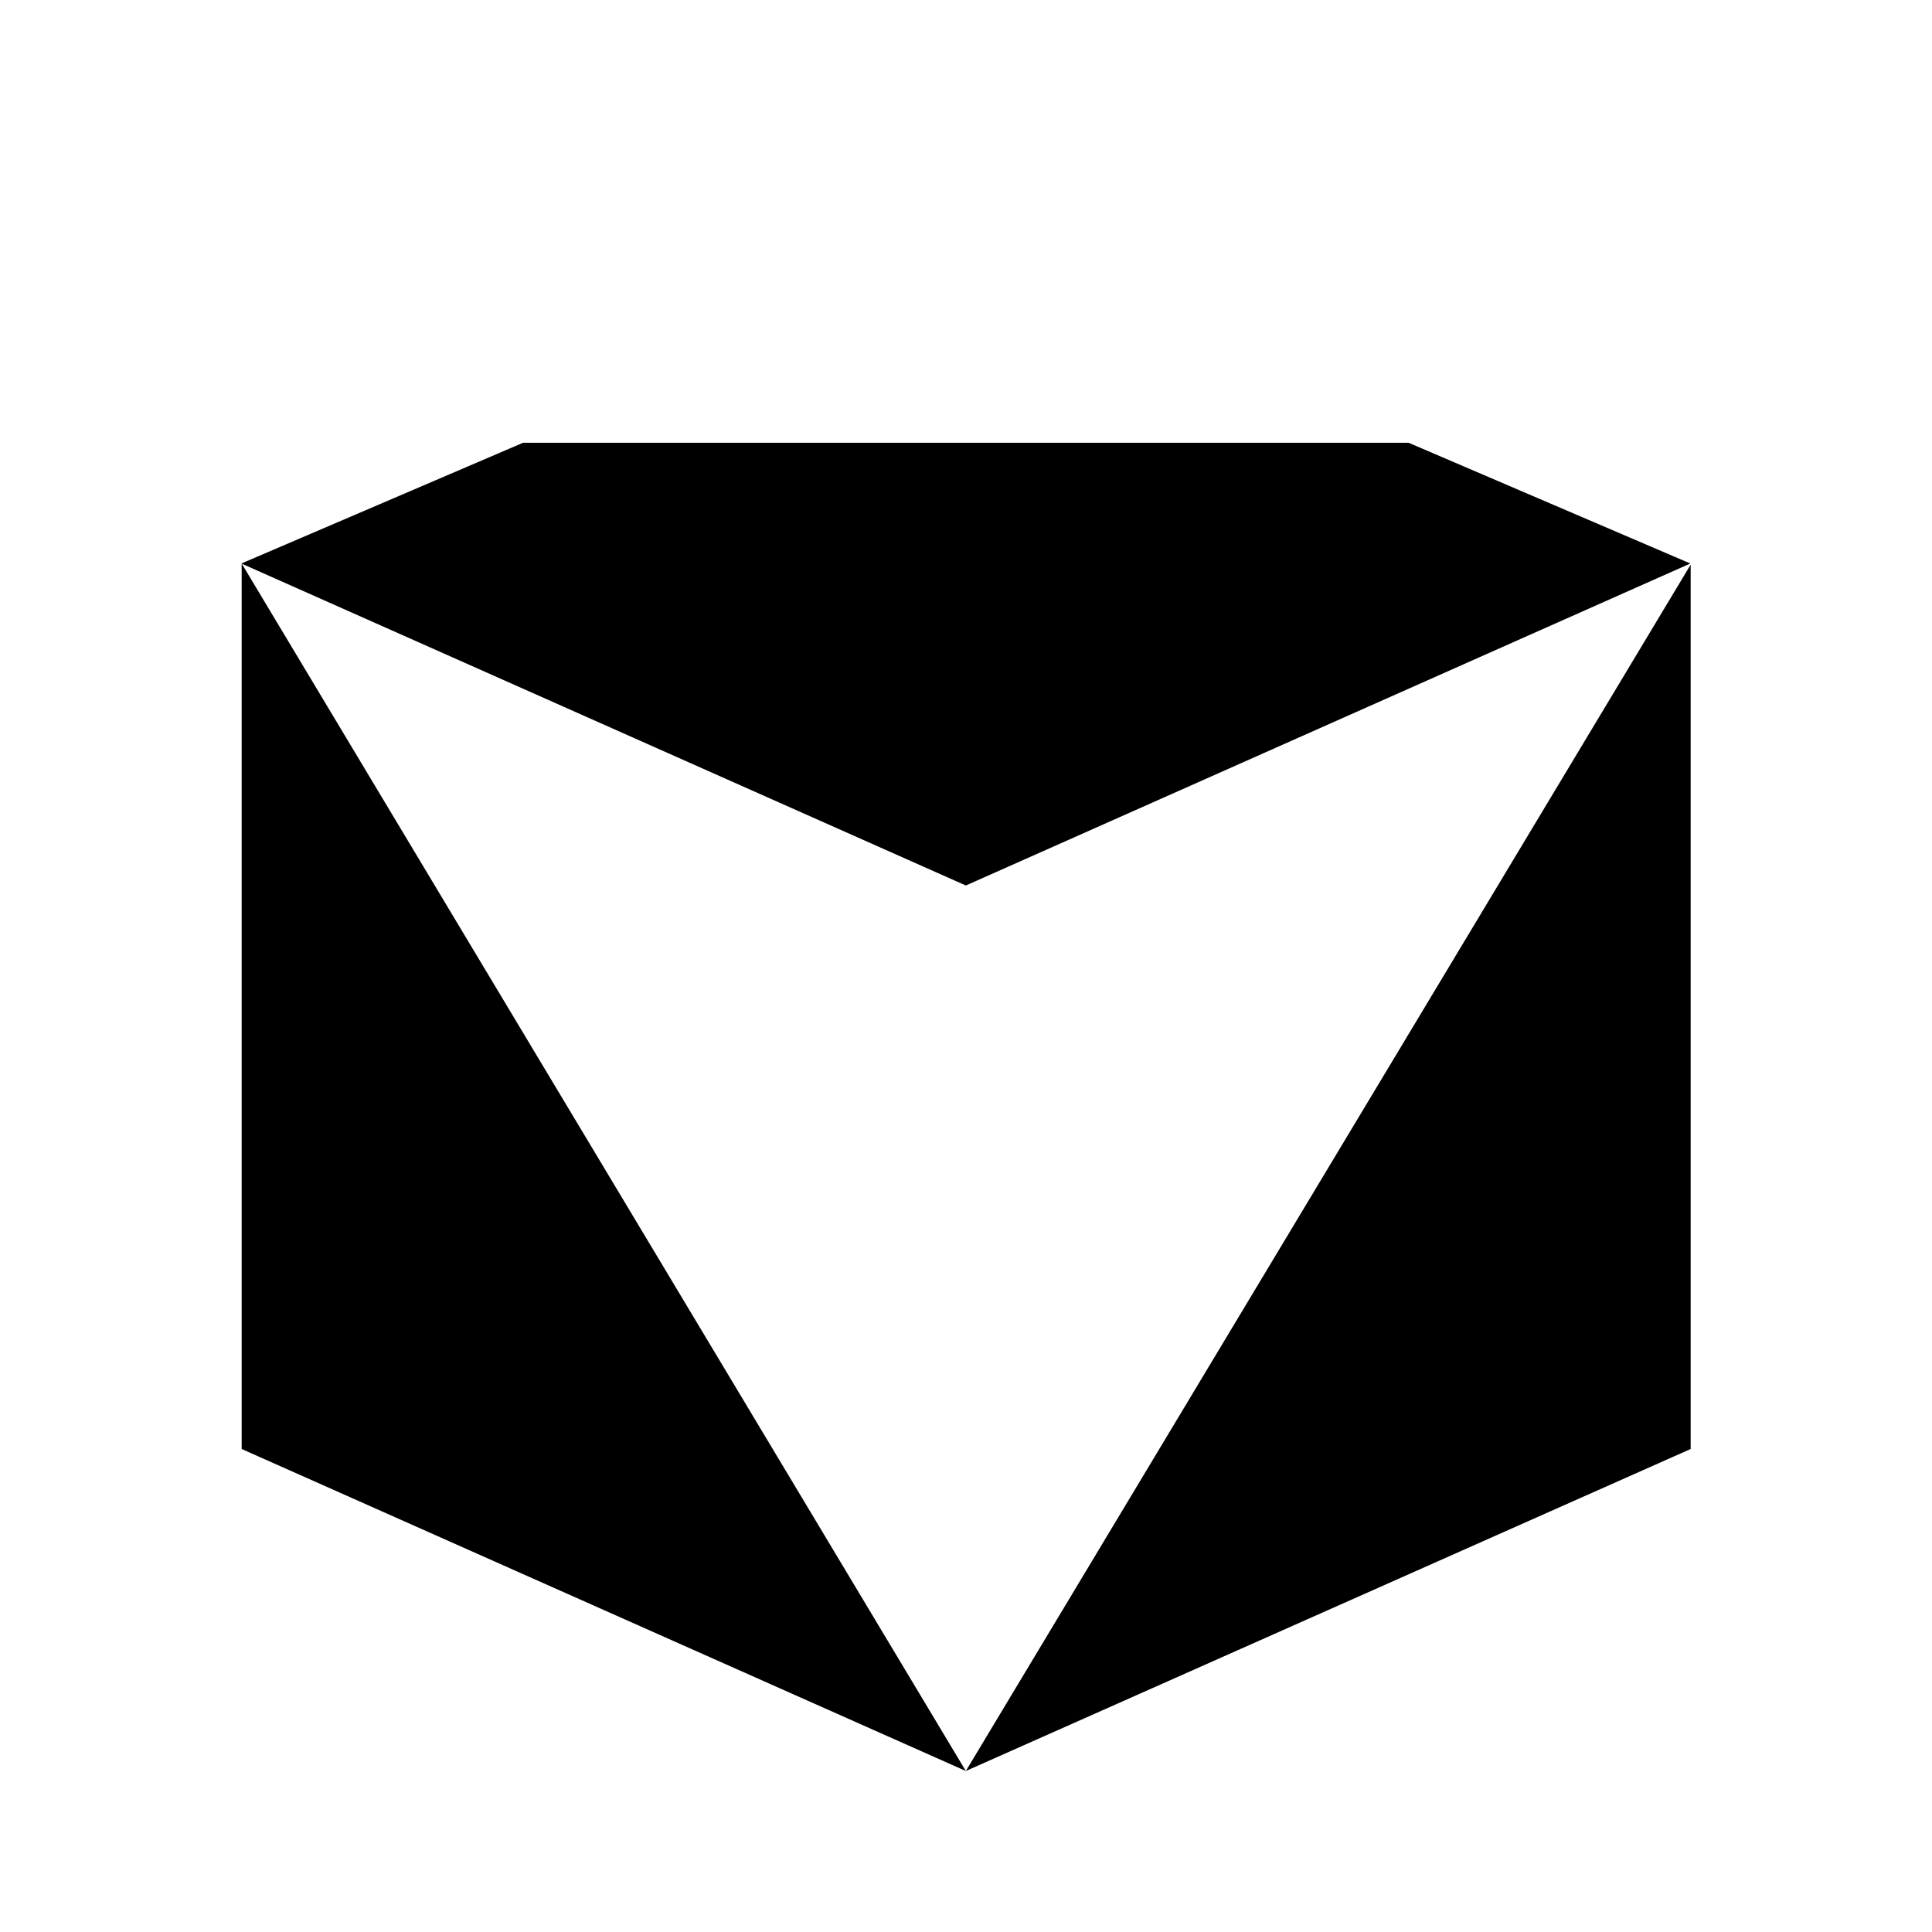 <svg xmlns="http://www.w3.org/2000/svg" viewBox="0 0 24 24"><path d="M6.498 5.5 2.998 7l9 4 9-4-3.5-1.5M11.998 2v2m4-1-1.5 2m-6.5-2 1.5 2M5.998 12l2 1"/><path d="M3.002 7v11l8.996 4m0 0 9.004-4V7.014M11.998 22V11"/></svg>